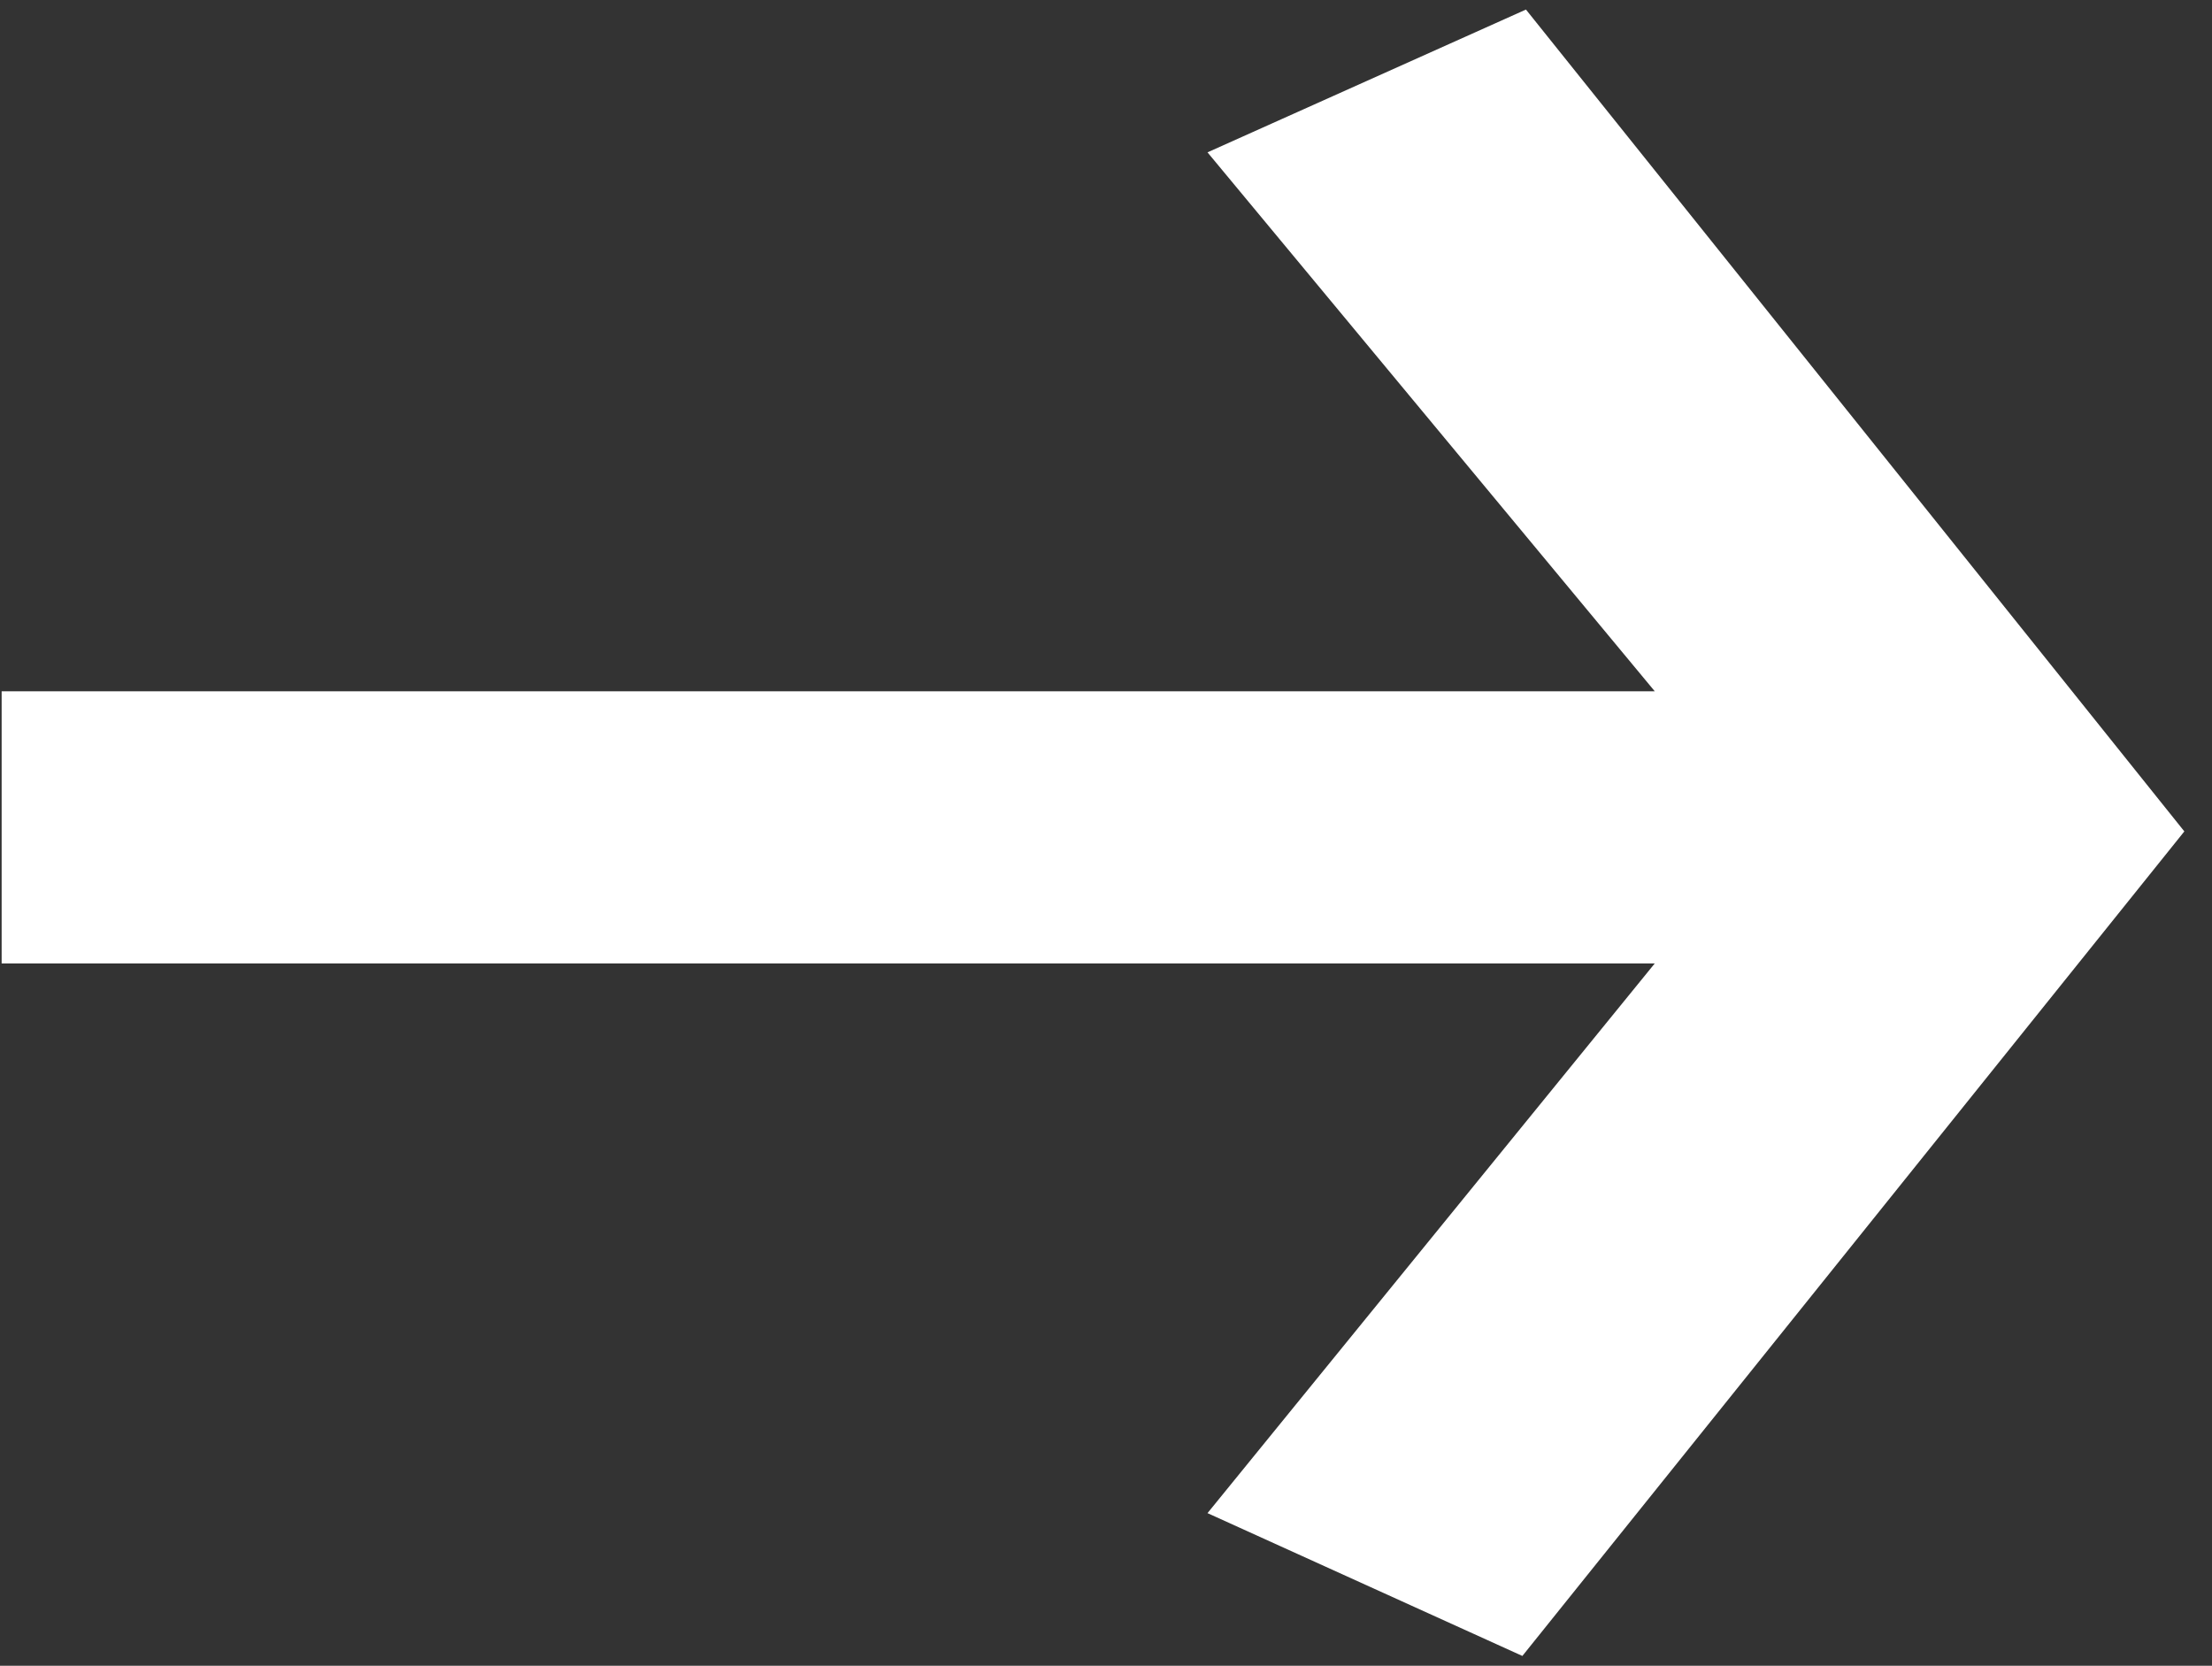 <svg width="81" height="61" viewBox="0 0 81 61" fill="none" xmlns="http://www.w3.org/2000/svg">
<rect x="0" y="0" width="81" height="61" fill="#333333" stroke="none"/>
<path d="M0.06 35.281H60.595L44.217 55.411L55.747 60.641L79.987 30.446L55.878 0.35L44.217 5.579L60.595 25.315H0.06V35.281Z" fill="white"/>
</svg>

